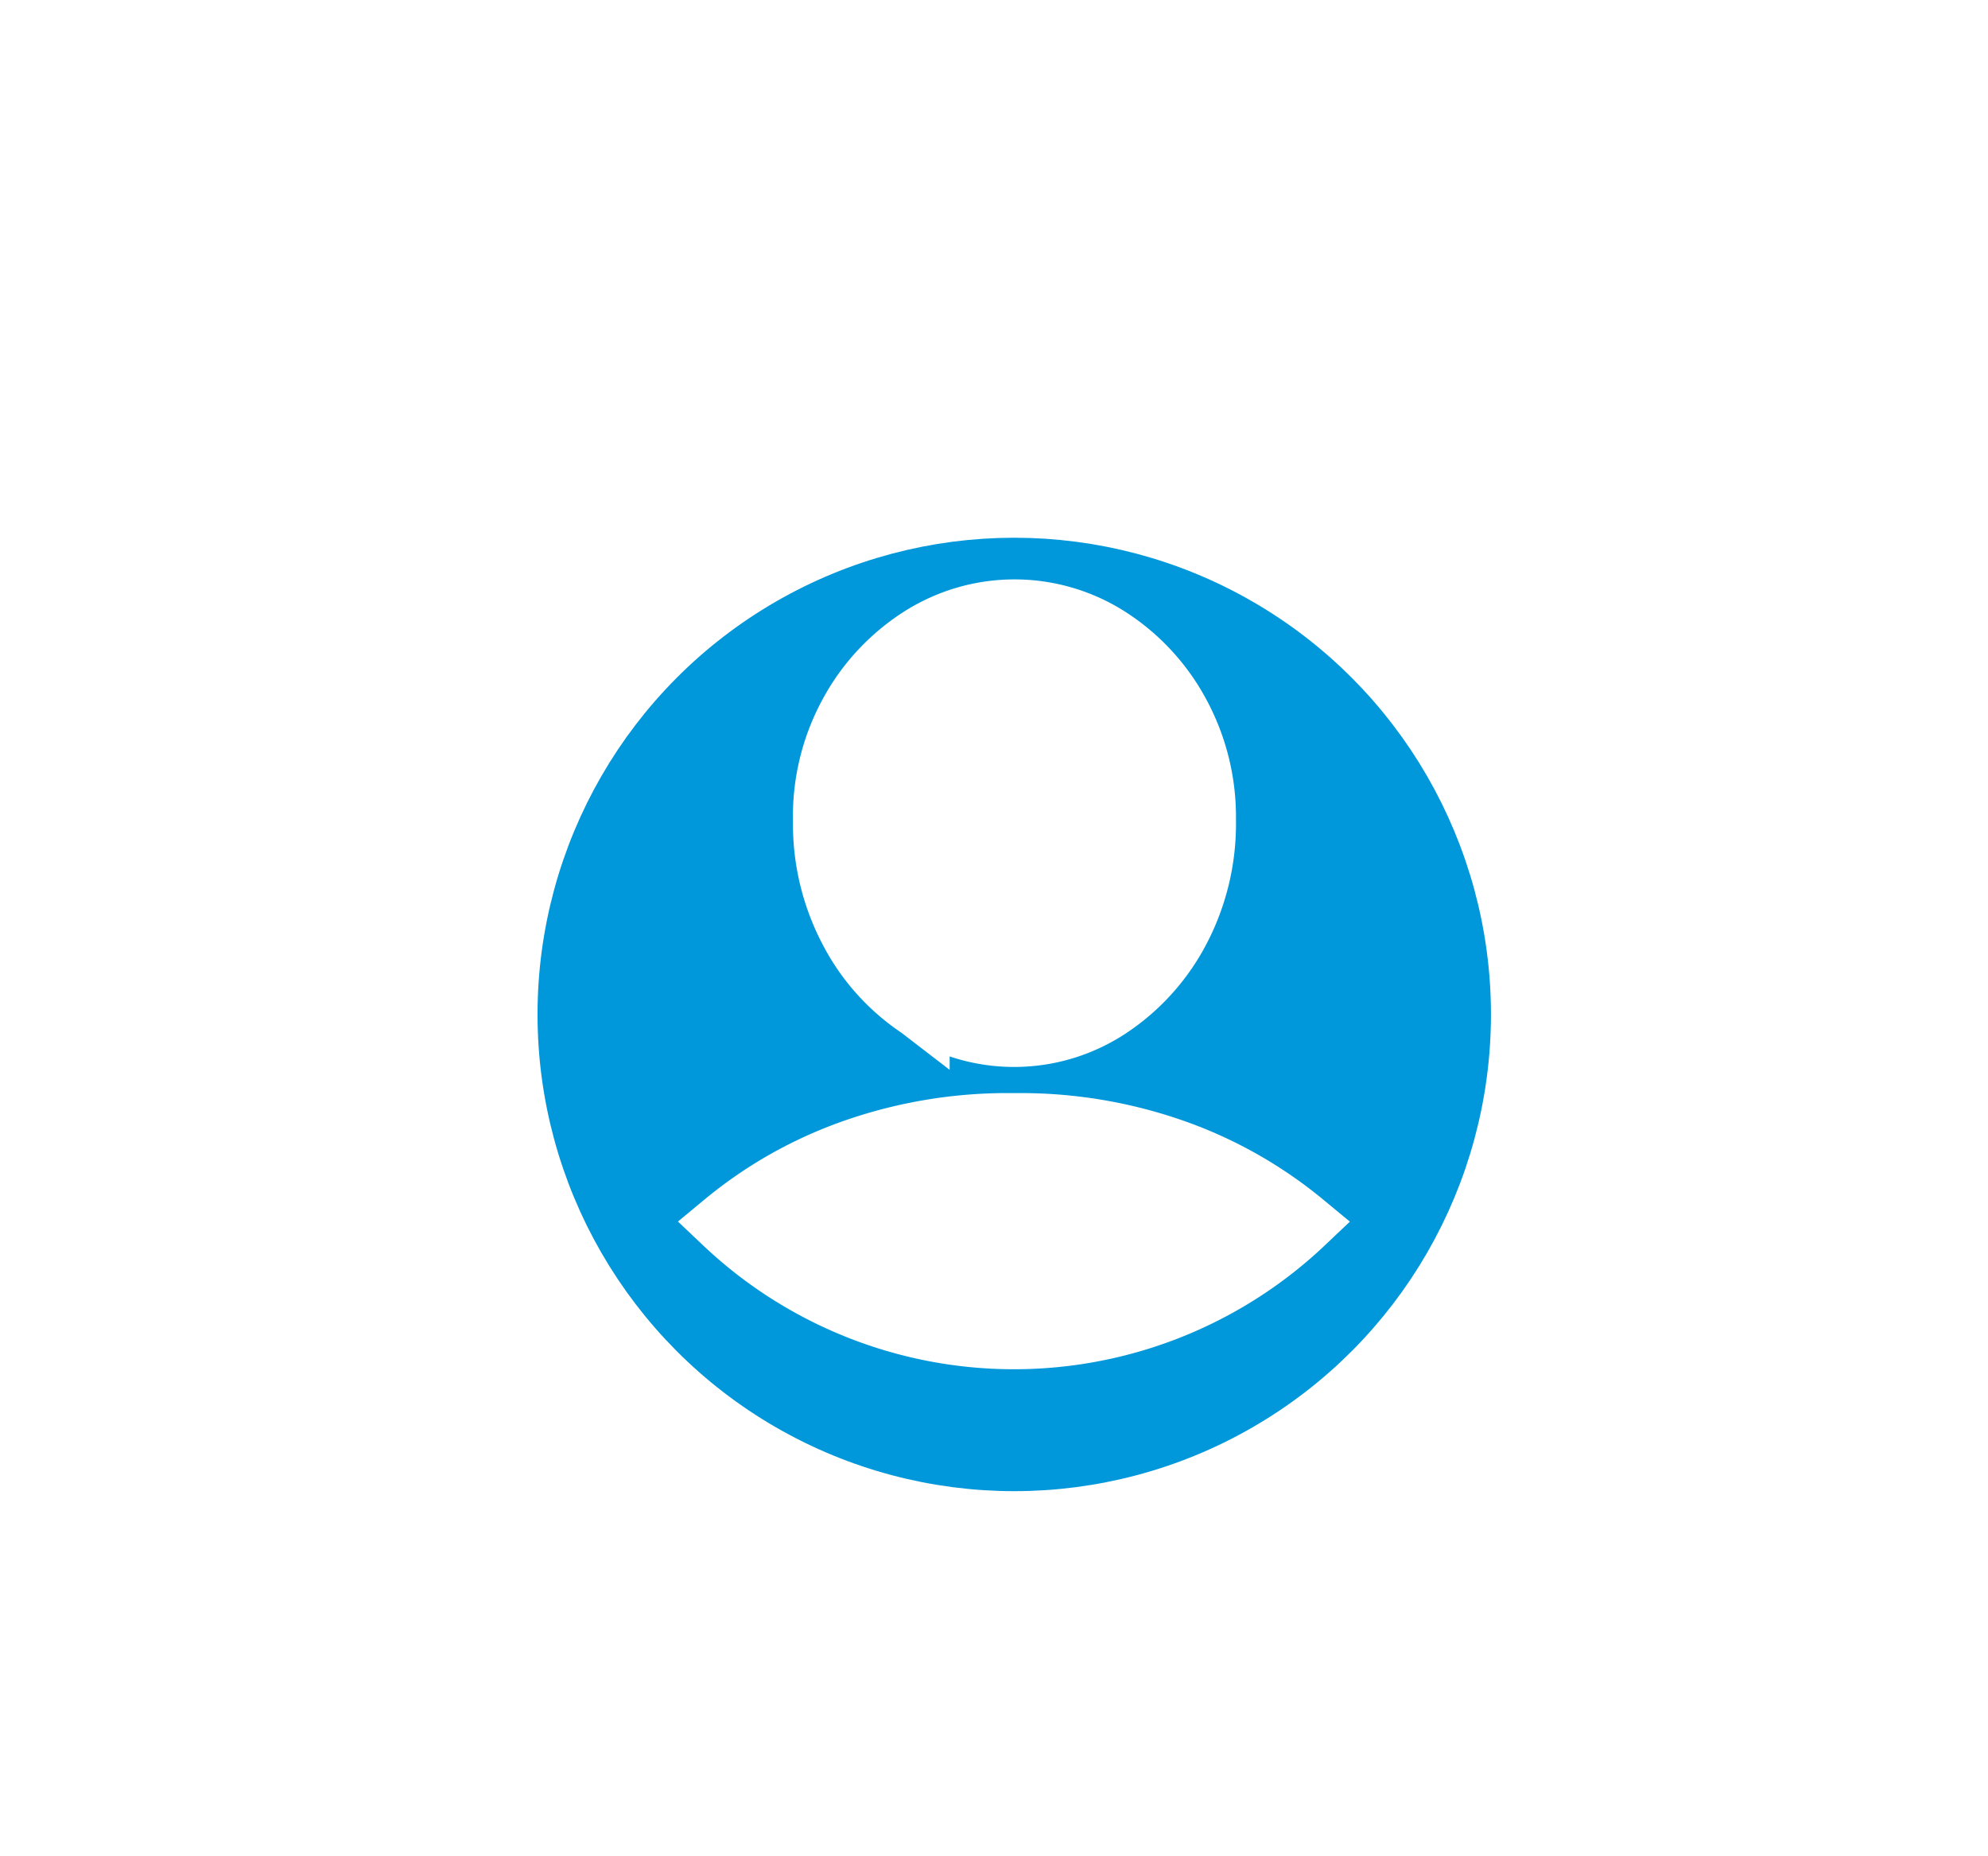 <svg xmlns="http://www.w3.org/2000/svg" xmlns:xlink="http://www.w3.org/1999/xlink" width="49" height="45.75" viewBox="0 0 49 45.75">
  <defs>
    <filter id="Ellipse_69" x="4.25" y="4.25" width="41.5" height="41.5" filterUnits="userSpaceOnUse">
      <feOffset dy="3" input="SourceAlpha"/>
      <feGaussianBlur stdDeviation="3" result="blur"/>
      <feFlood flood-opacity="0.051"/>
      <feComposite operator="in" in2="blur"/>
      <feComposite in="SourceGraphic"/>
    </filter>
  </defs>
  <g id="Glyph" transform="translate(-0.459 0.116)">
    <g id="Frame" transform="translate(0.459 -0.116)" fill="rgba(255,255,255,0)" stroke="rgba(0,0,0,0)" stroke-width="1">
      <rect width="49" height="43" stroke="none"/>
      <rect x="0.5" y="0.5" width="48" height="42" fill="none"/>
    </g>
    <g id="Group_17911" data-name="Group 17911" transform="translate(3.418 8.418)">
      <g transform="matrix(1, 0, 0, 1, -2.96, -8.53)" filter="url(#Ellipse_69)">
        <circle id="Ellipse_69-2" data-name="Ellipse 69" cx="11" cy="11" r="11" transform="translate(14 11)" fill="#0098da" stroke="#0098da" stroke-width="1.5"/>
      </g>
      <path id="Intersection_1" data-name="Intersection 1" d="M0,15.116a10.4,10.4,0,0,1,3.044-1.753,11.447,11.447,0,0,1,4.11-.7,11.4,11.4,0,0,1,4.1.7,10.5,10.5,0,0,1,3.047,1.756A10.391,10.391,0,0,1,0,15.116Zm4.817-5.3A5.131,5.131,0,0,1,3.1,7.9a5.622,5.622,0,0,1-.645-2.693,5.287,5.287,0,0,1,.639-2.642A5.11,5.11,0,0,1,4.823.692,4.318,4.318,0,0,1,9.5.686a5.093,5.093,0,0,1,1.723,1.861,5.346,5.346,0,0,1,.651,2.636A5.633,5.633,0,0,1,11.227,7.9,5.182,5.182,0,0,1,9.5,9.813a4.247,4.247,0,0,1-4.687,0Z" transform="translate(14.881 6.496)" fill="#fff" stroke="#fff" stroke-width="1.5"/>
    </g>
  </g>
</svg>
